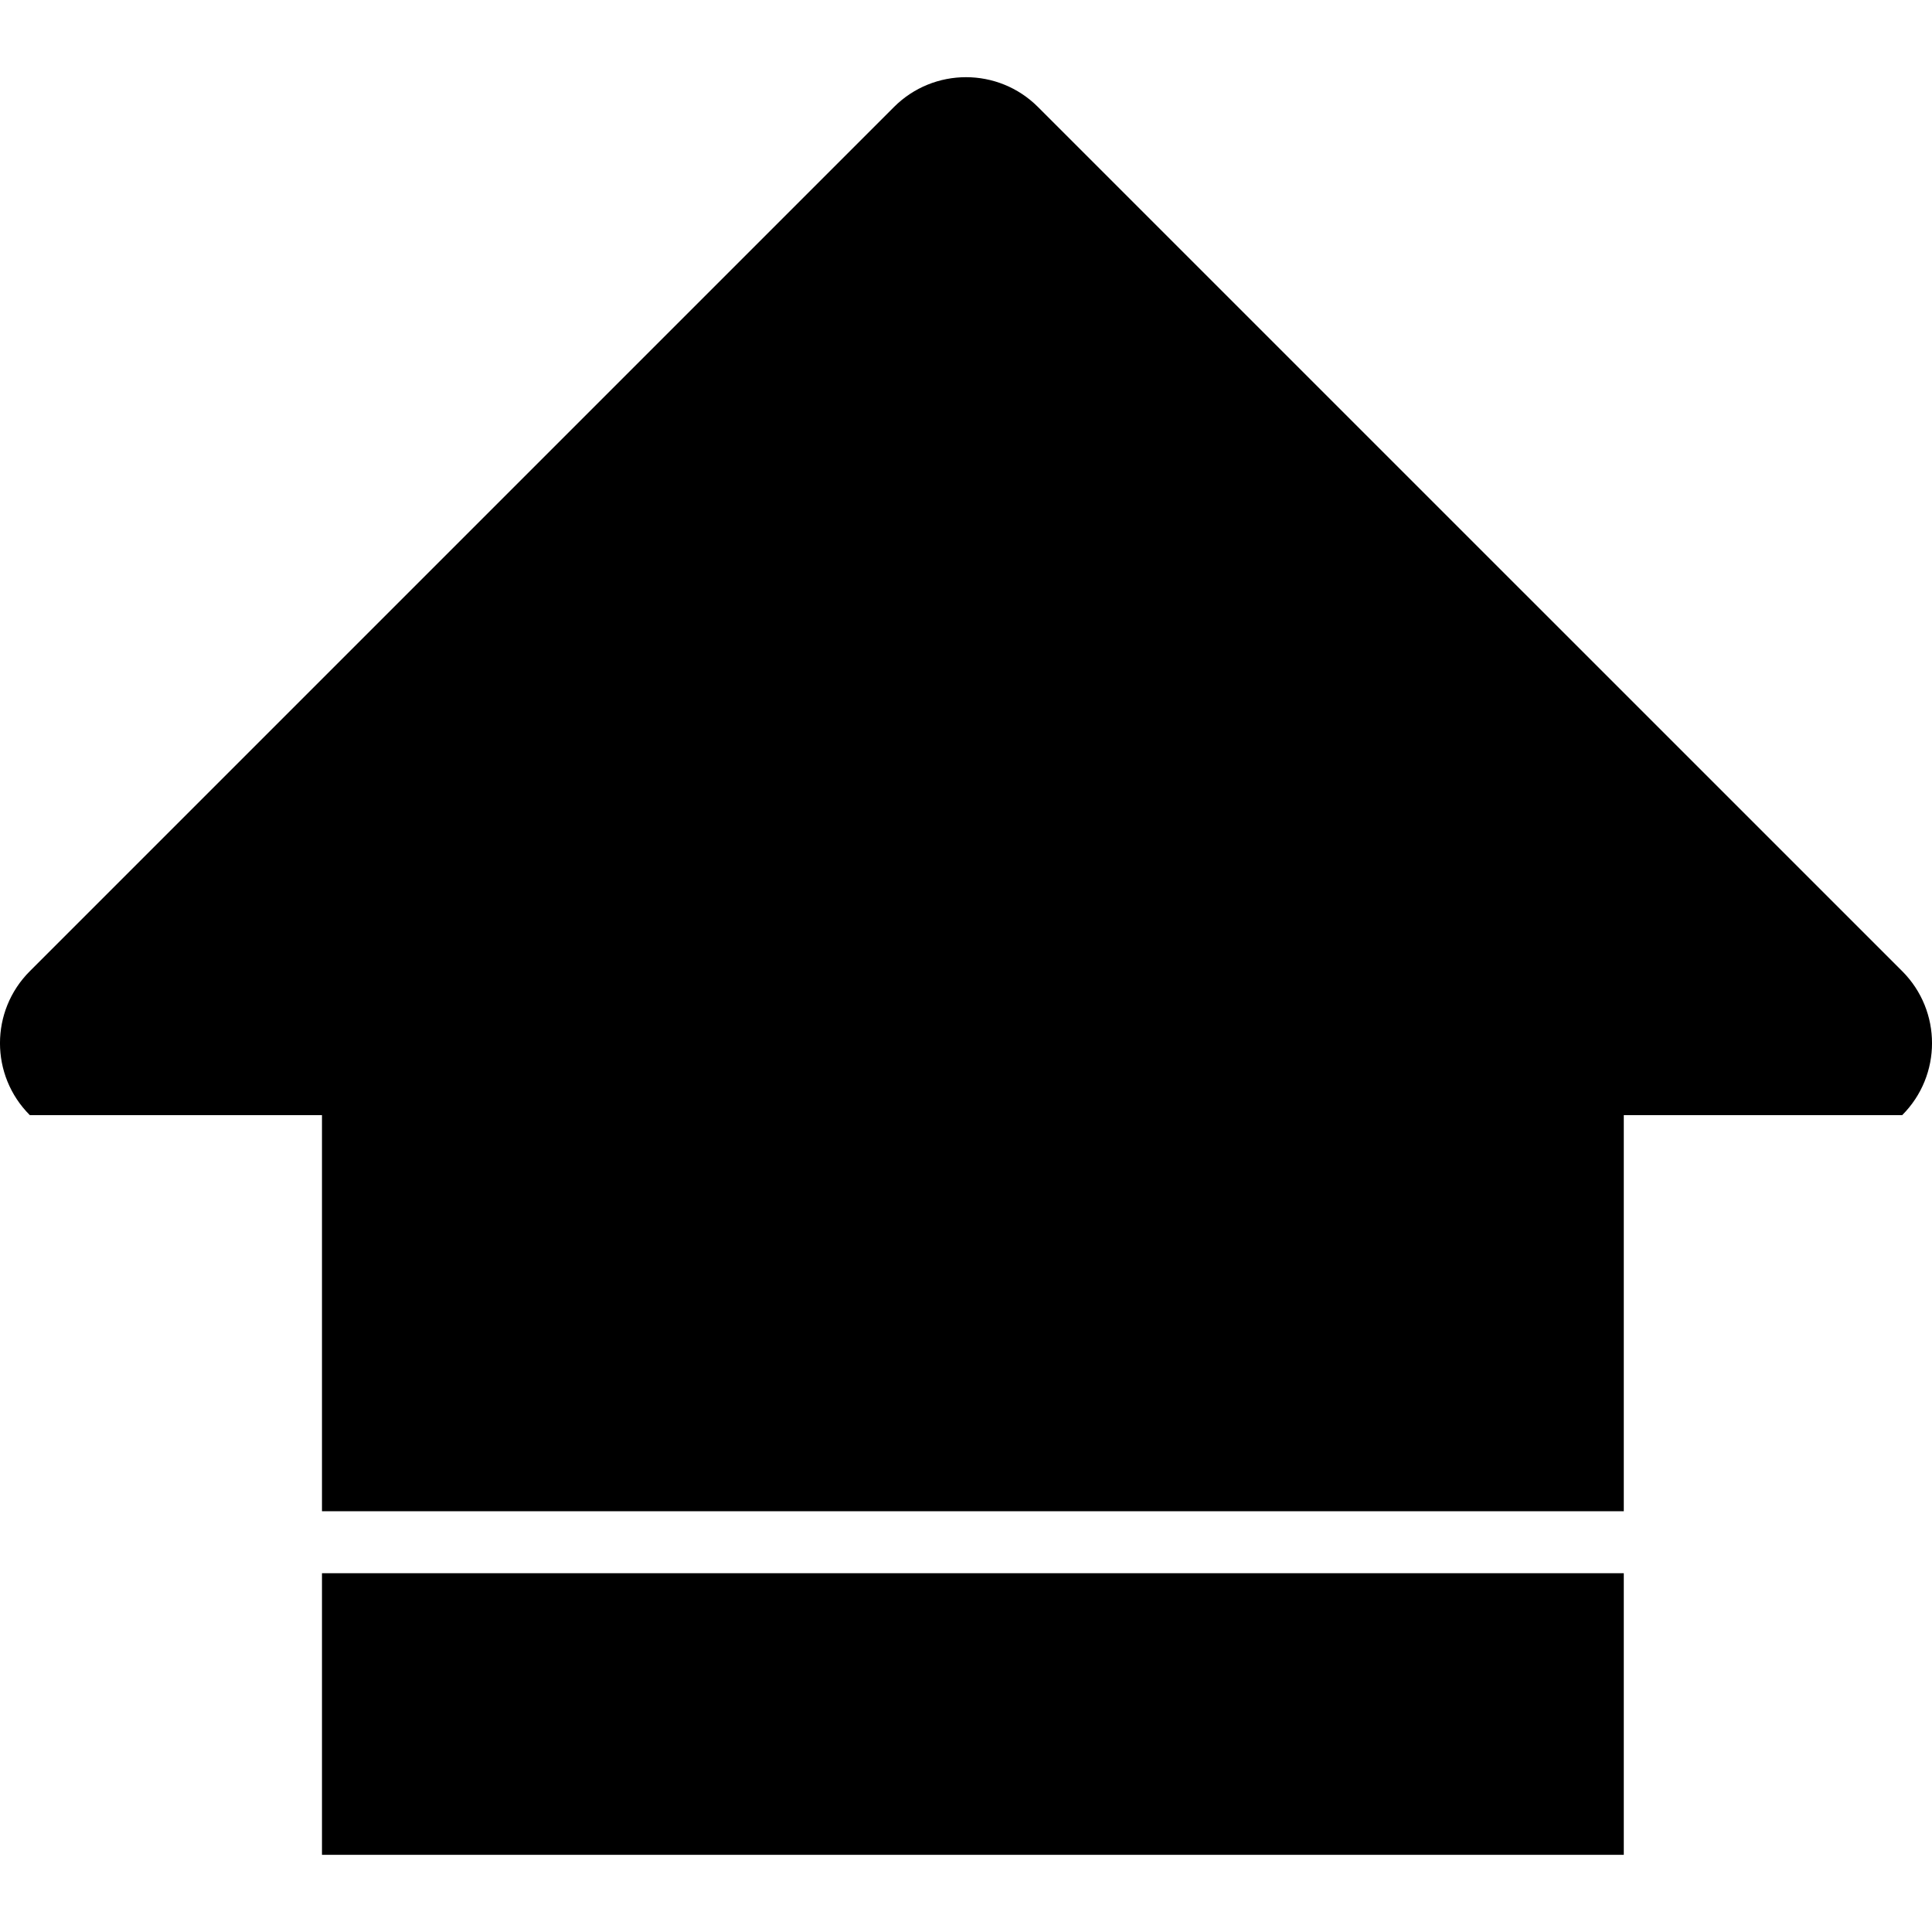 <?xml version="1.0" encoding="utf-8"?>
<!-- Generator: Adobe Illustrator 14.0.0, SVG Export Plug-In . SVG Version: 6.00 Build 43363)  -->
<!DOCTYPE svg PUBLIC "-//W3C//DTD SVG 1.1//EN" "http://www.w3.org/Graphics/SVG/1.1/DTD/svg11.dtd">
<svg version="1.1" id="Capa_1" xmlns="http://www.w3.org/2000/svg" xmlns:xlink="http://www.w3.org/1999/xlink" x="0px" y="0px"
	 width="64px" height="64px" viewBox="0 0 64 64" enable-background="new 0 0 64 64" xml:space="preserve">
<g id="arrow_upload">
	<path fill-rule="evenodd" clip-rule="evenodd" d="M0.988,32.172L29.615,3.544c1.316-1.316,3.454-1.316,4.769,0L63.012,32.17
		c1.318,1.318,1.318,3.454,0,4.771H53.79v13.12H10.666V36.94H0.988C-0.33,35.624-0.33,33.488,0.988,32.172z M53.79,61.443H10.666
		v-9.329H53.79V61.443z"/>
</g>
</svg>
